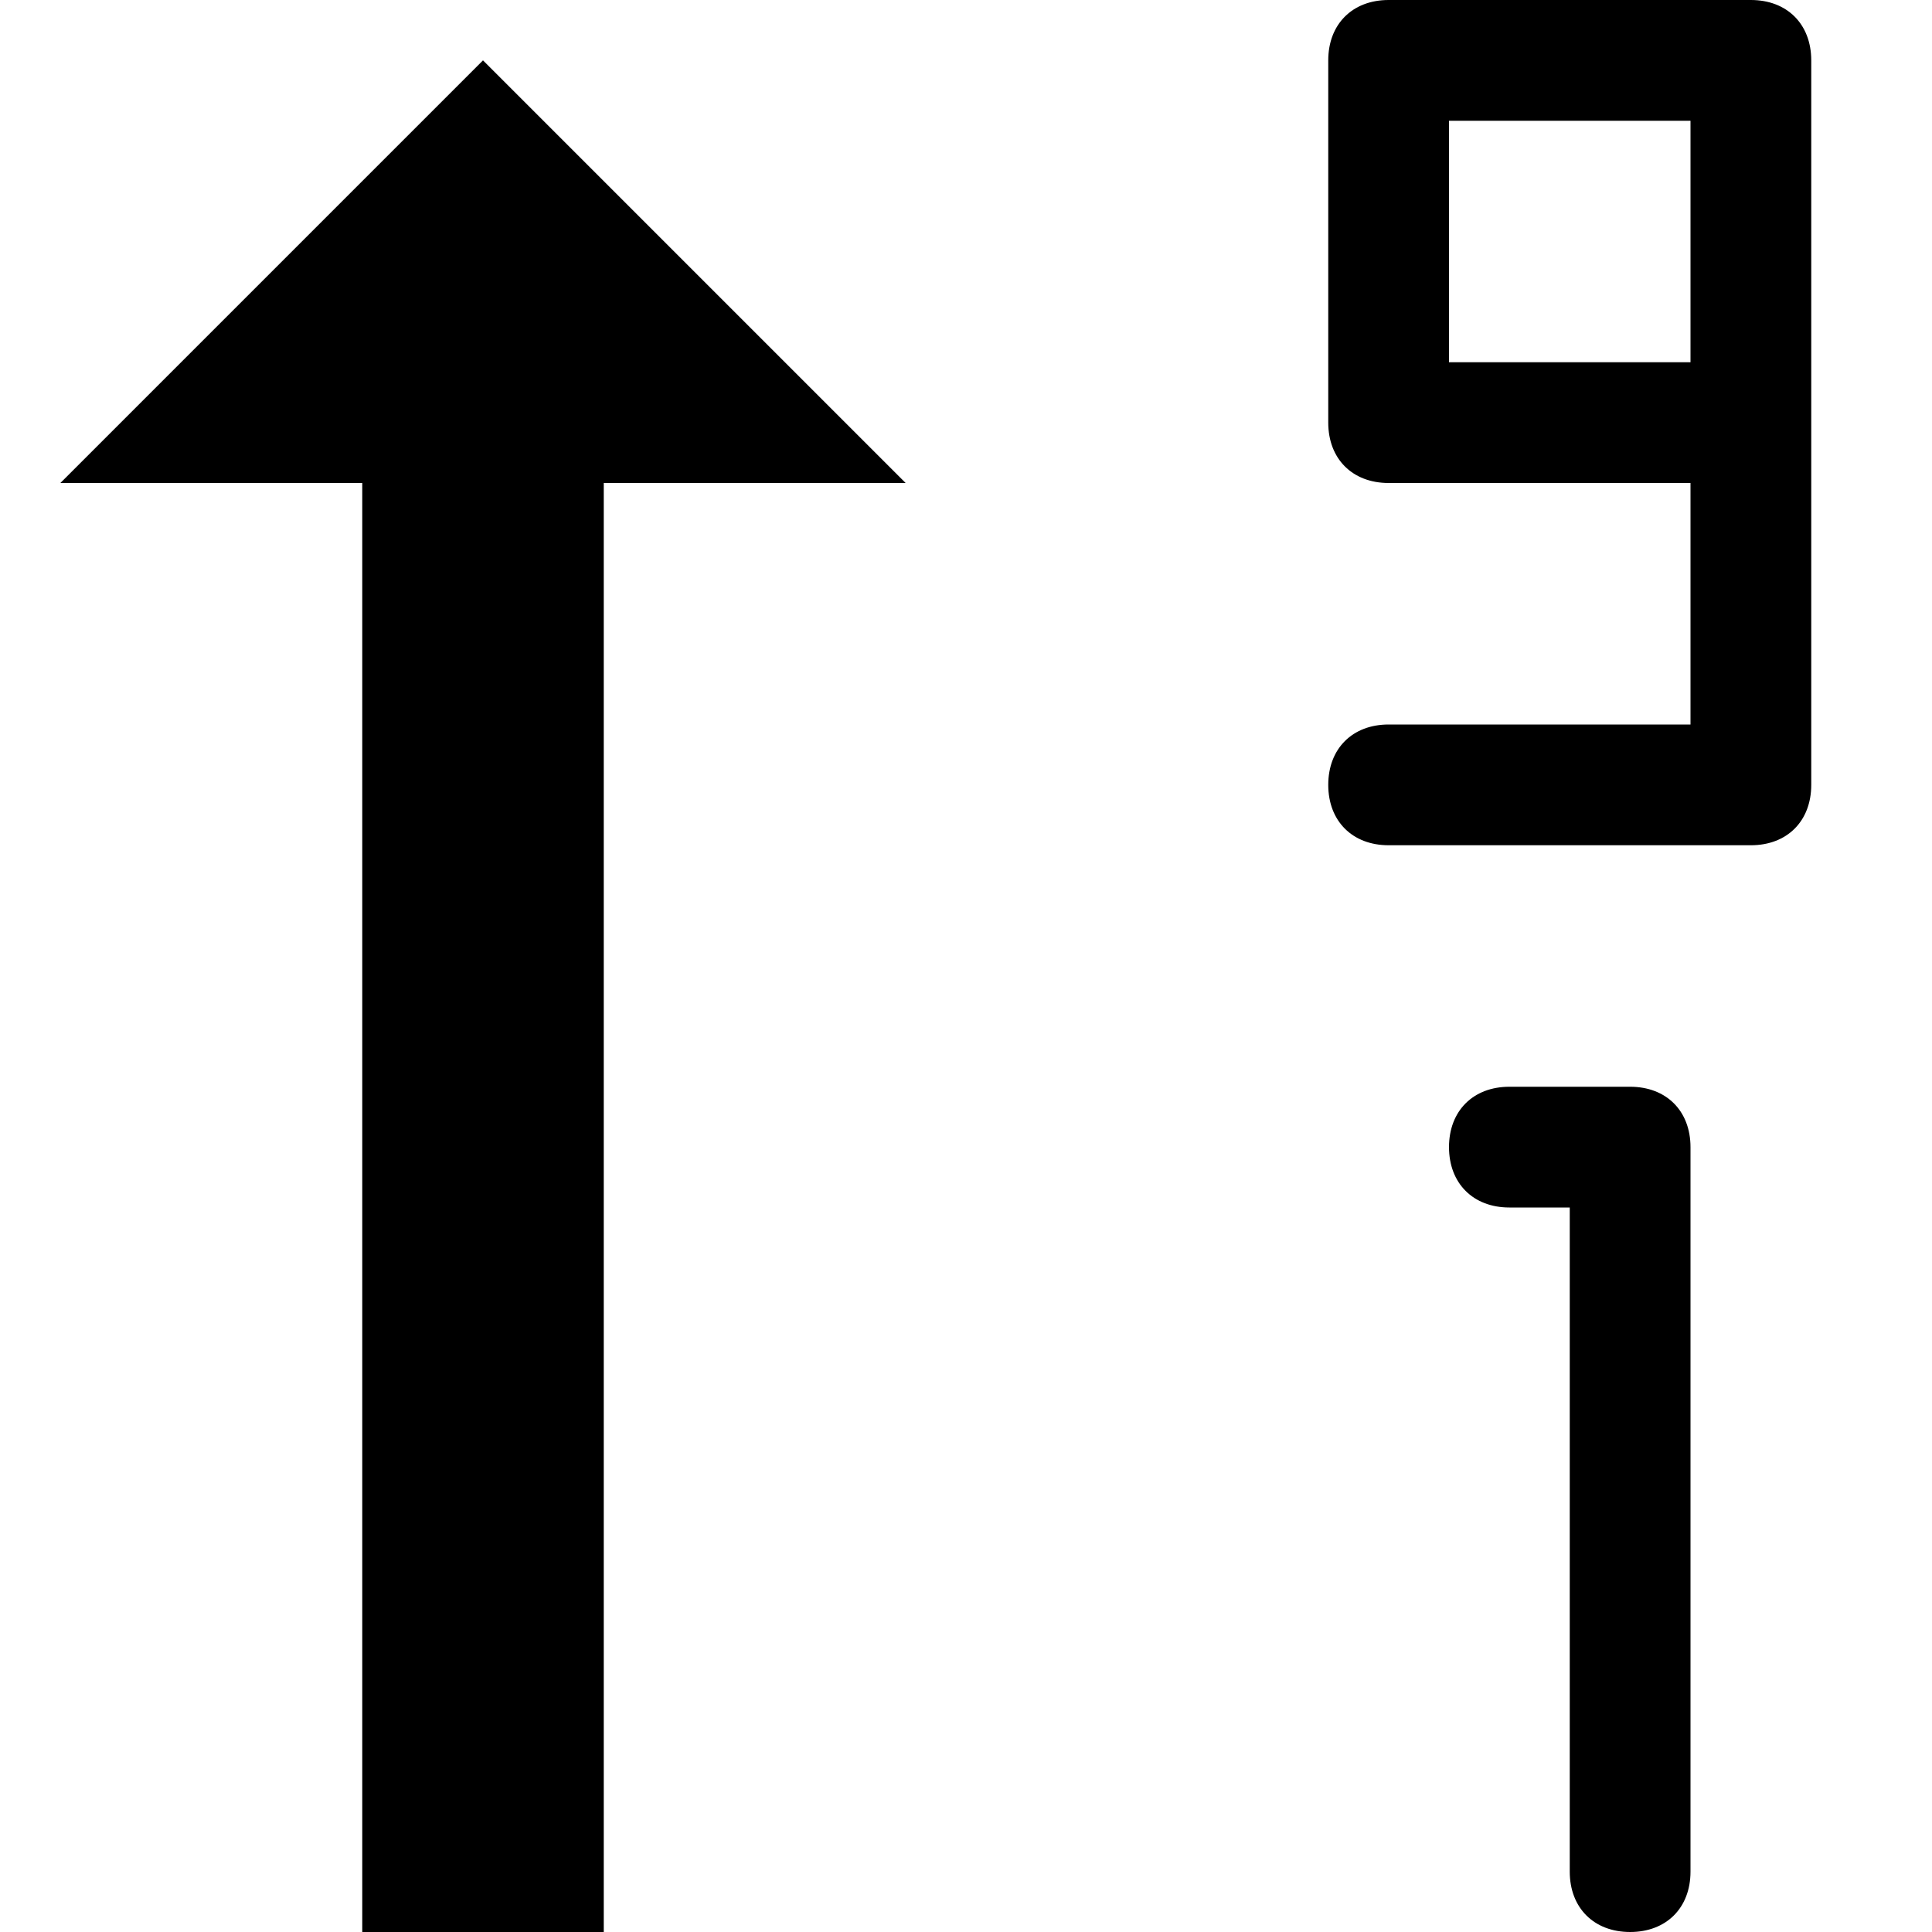 <svg xmlns="http://www.w3.org/2000/svg" viewBox="0 0 16 16">
<path d="M5,4v12H3V4H0.5L4,0.5L7.5,4H5z"/>
<path d="M13.5,16c-0.3,0-0.5-0.2-0.5-0.5V10h-0.5C12.2,10,12,9.8,12,9.5S12.2,9,12.5,9h1C13.8,9,14,9.2,14,9.5v6 C14,15.8,13.8,16,13.5,16z M14.5,0h-3C11.2,0,11,0.2,11,0.5v3C11,3.8,11.2,4,11.5,4H14v2h-2.5C11.2,6,11,6.2,11,6.5S11.2,7,11.5,7h3 C14.8,7,15,6.8,15,6.5v-6C15,0.2,14.8,0,14.5,0z M12,1h2v2h-2V1z"/>
</svg>